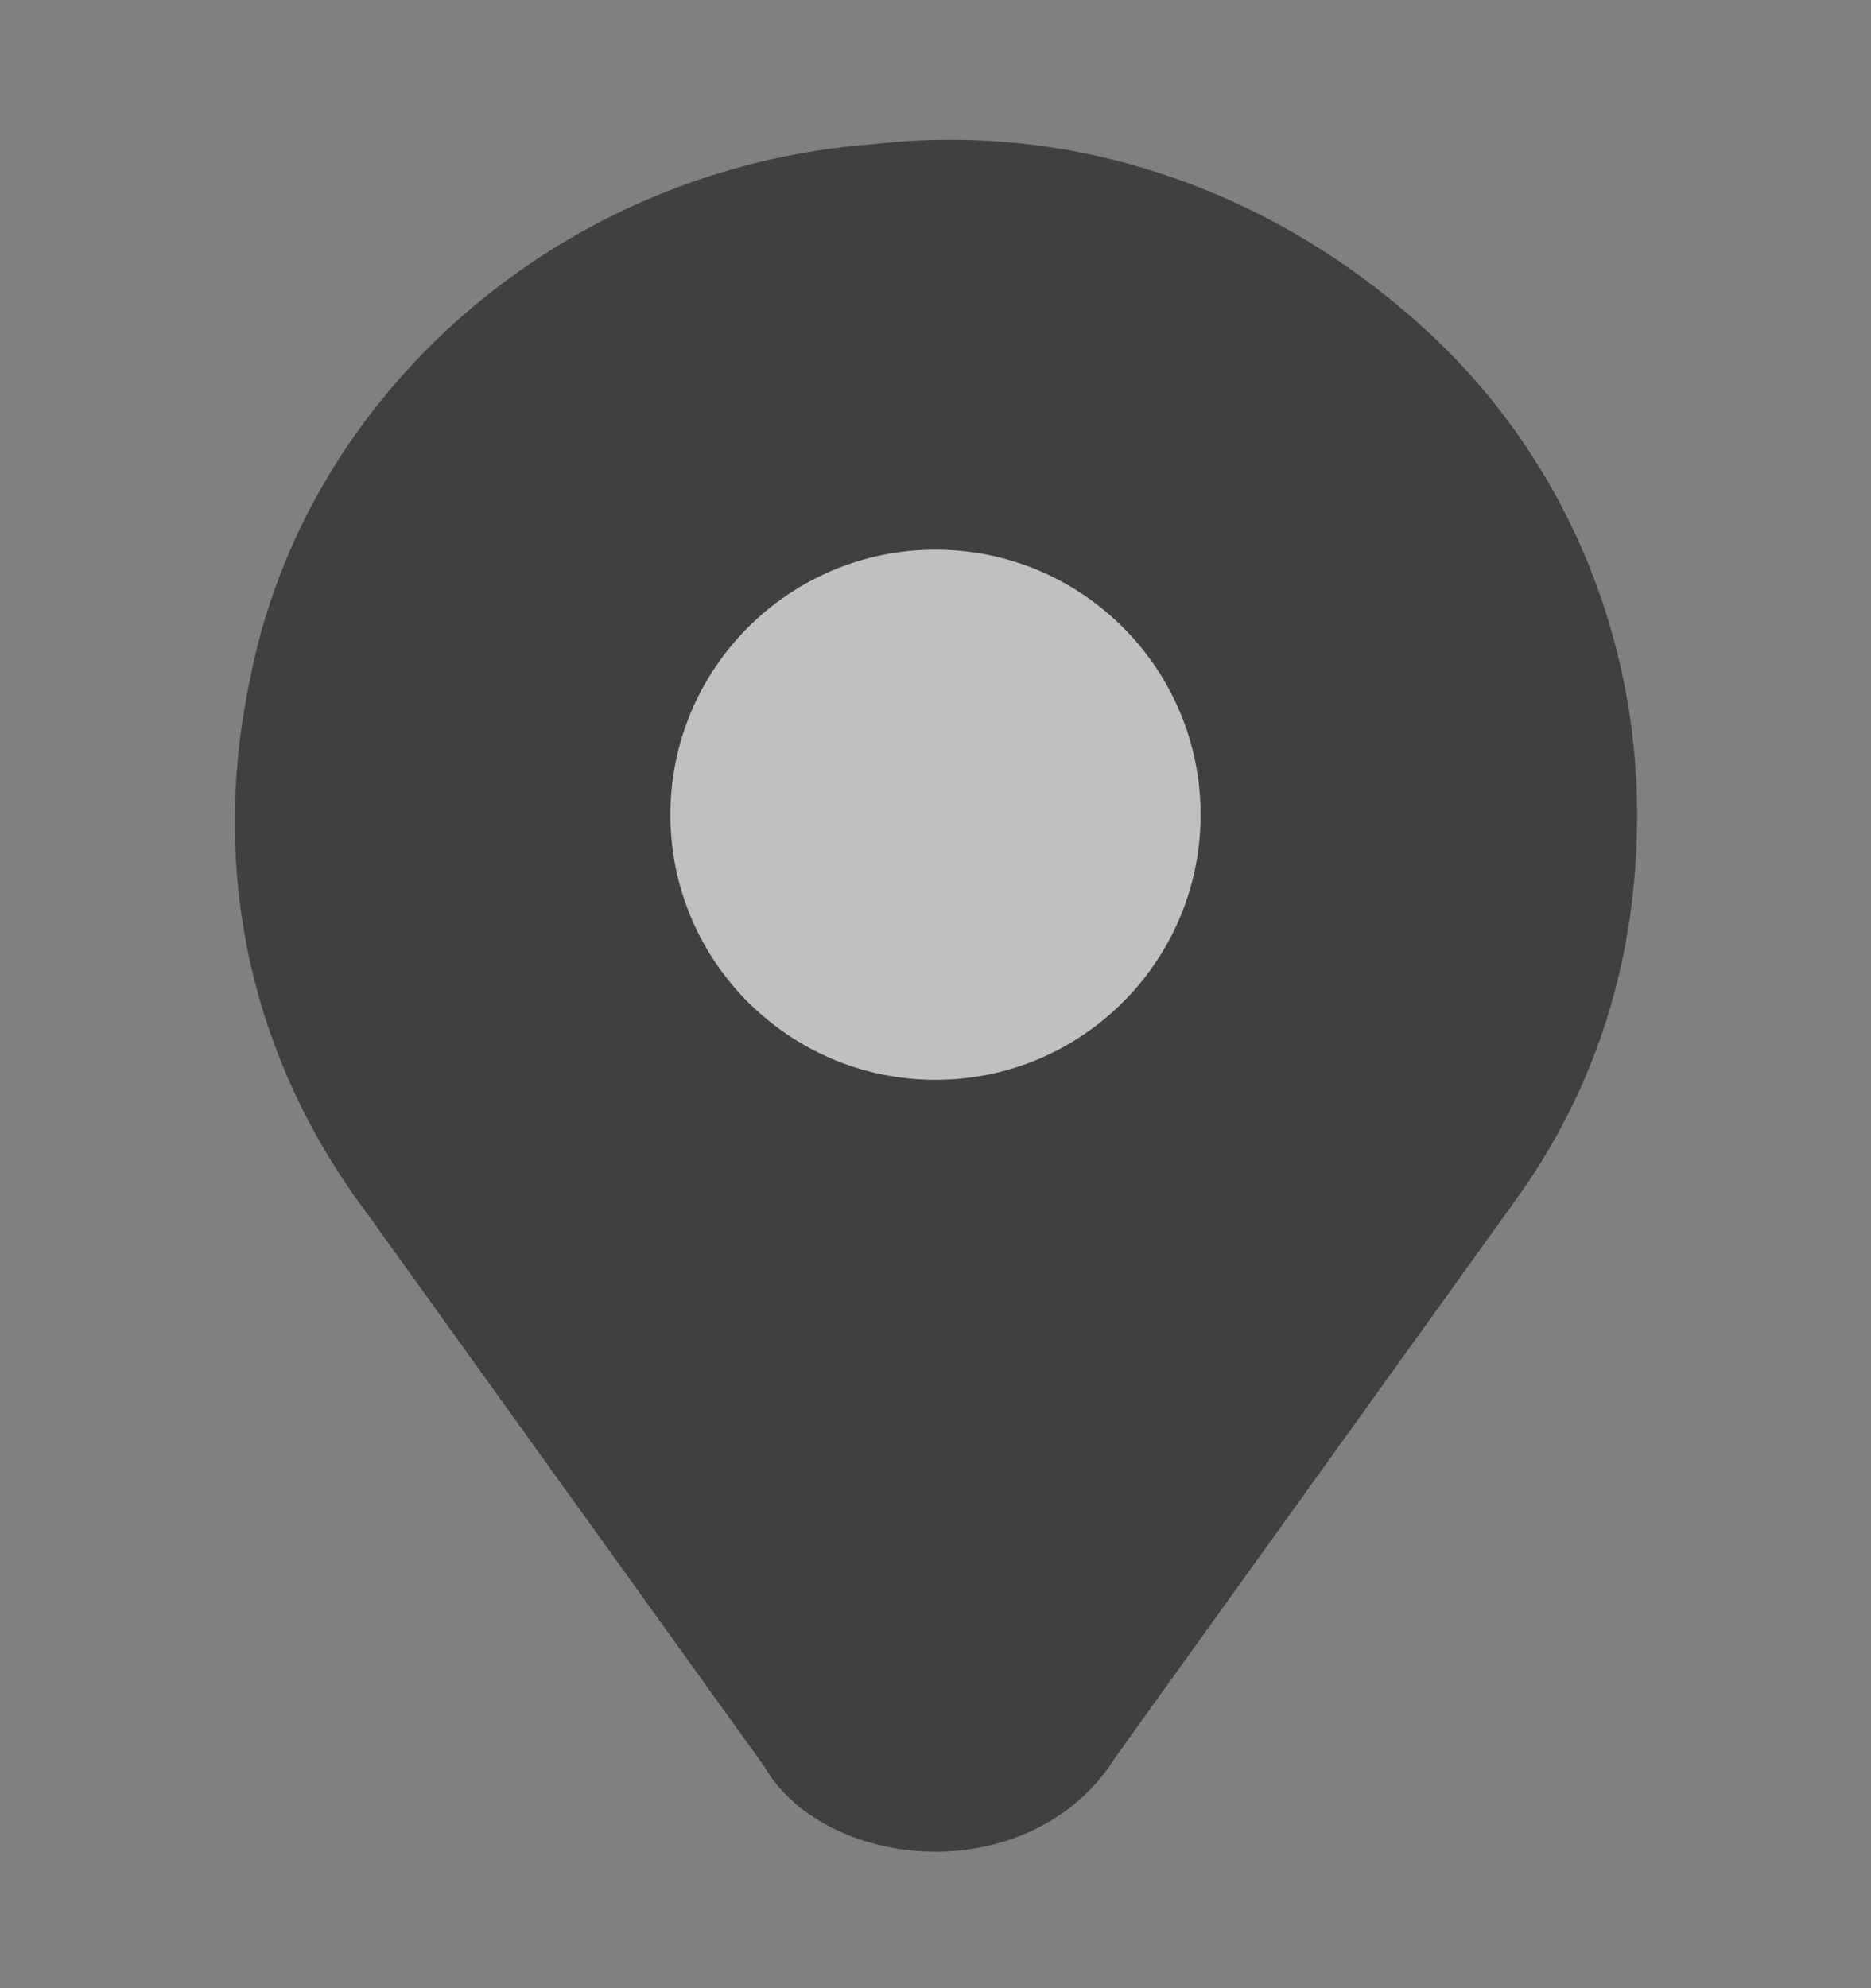 <svg width="16" height="17" viewBox="0 0 16 17" fill="none" xmlns="http://www.w3.org/2000/svg">
<rect x="0" y="0" width="16" height="17" fill="#808080" stroke="none"/>
<g opacity="0.5">
<path d="M12.133 2.767C10.867 1.633 9.2 1.033 7.467 1.233C4.8 1.433 2.6 3.367 2.133 5.833C1.8 7.433 2.133 9.033 3.133 10.367L6.533 15.1C6.8 15.567 7.4 15.833 8 15.833C8.6 15.833 9.2 15.567 9.533 15.033L12.933 10.3C13.667 9.3 14 8.167 14 6.967C14 5.367 13.333 3.833 12.133 2.767Z" fill="black"/>
<path d="M8 9.233C9.252 9.233 10.267 8.218 10.267 6.967C10.267 5.715 9.252 4.7 8 4.7C6.748 4.7 5.733 5.715 5.733 6.967C5.733 8.218 6.748 9.233 8 9.233Z" fill="white"/>
</g>
</svg>
